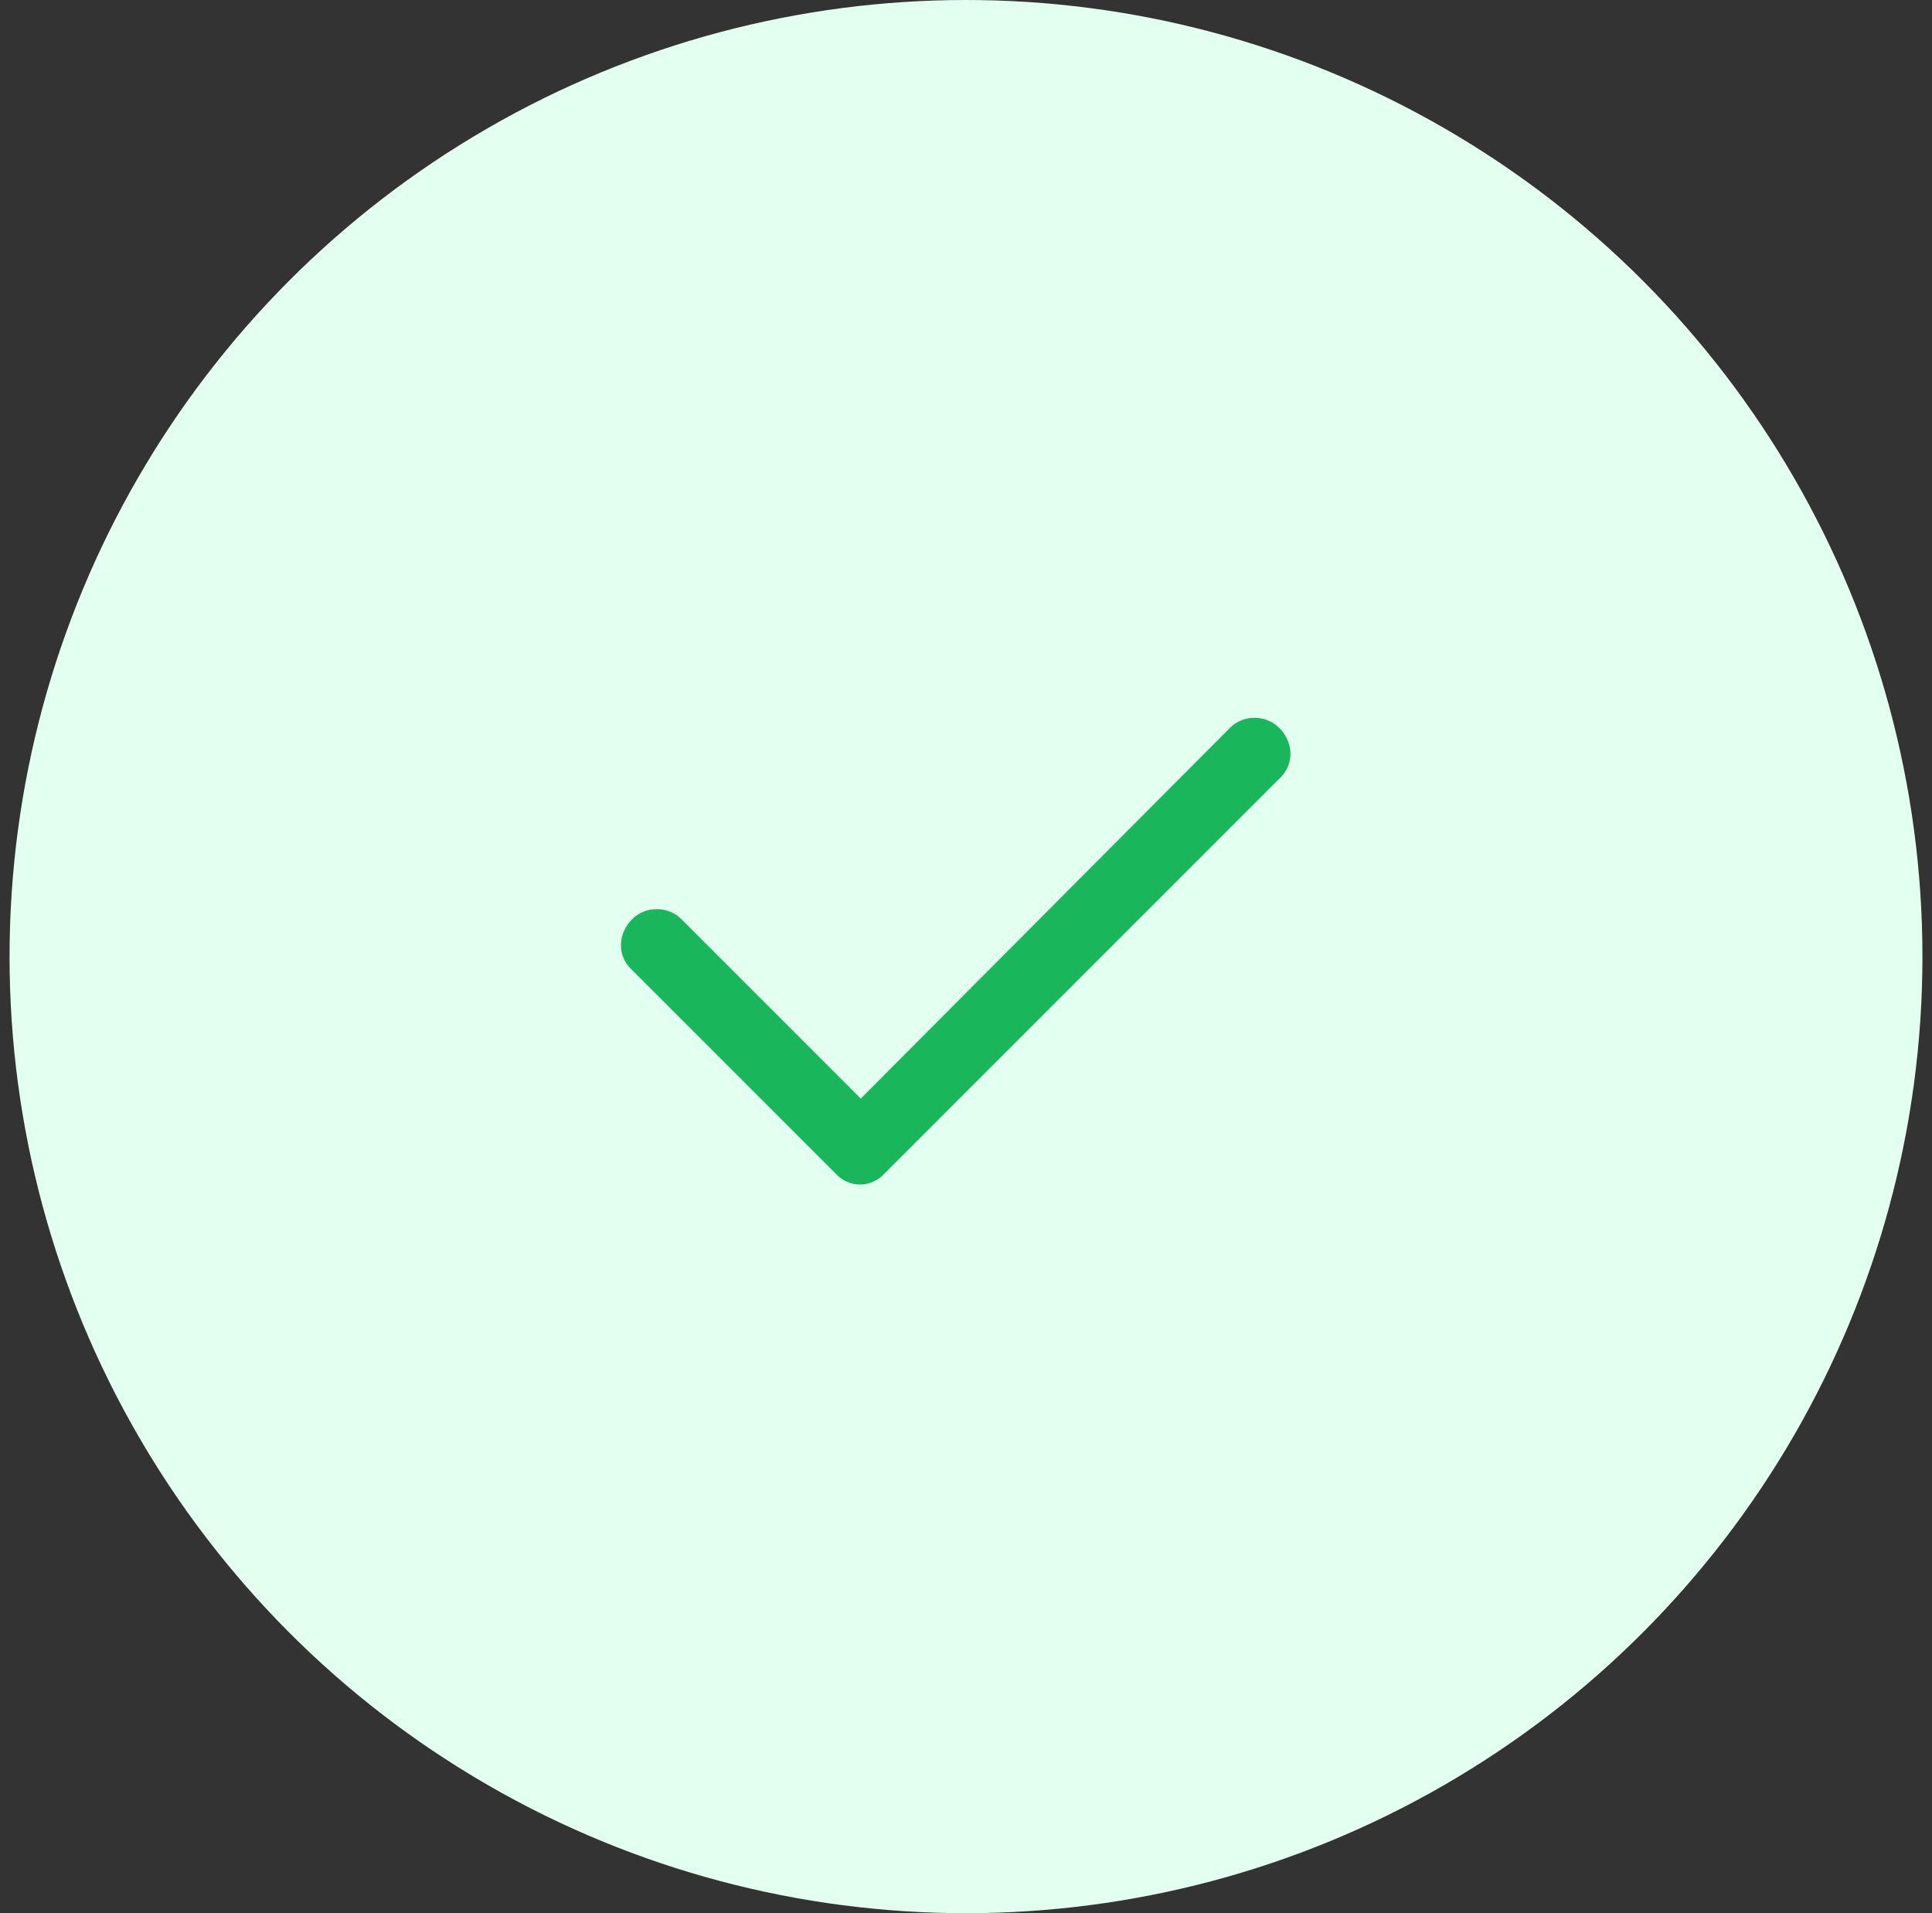 <svg width="101" height="100" viewBox="0 0 101 100" fill="none" xmlns="http://www.w3.org/2000/svg">
<rect x="0" y="0" width="101" height="100" fill="#333333" stroke="none"/>
<circle cx="50.5" cy="50" r="50" fill="#E3FFEF"/>
<path d="M66.875 38.047C67.656 38.828 67.656 40 66.875 40.703L46.25 61.328C45.547 62.109 44.375 62.109 43.672 61.328L33.047 50.703C32.266 50 32.266 48.828 33.047 48.047C33.75 47.344 34.922 47.344 35.625 48.047L45 57.422L64.297 38.047C65 37.344 66.172 37.344 66.875 38.047Z" fill="#1AB65C"/>
</svg>
